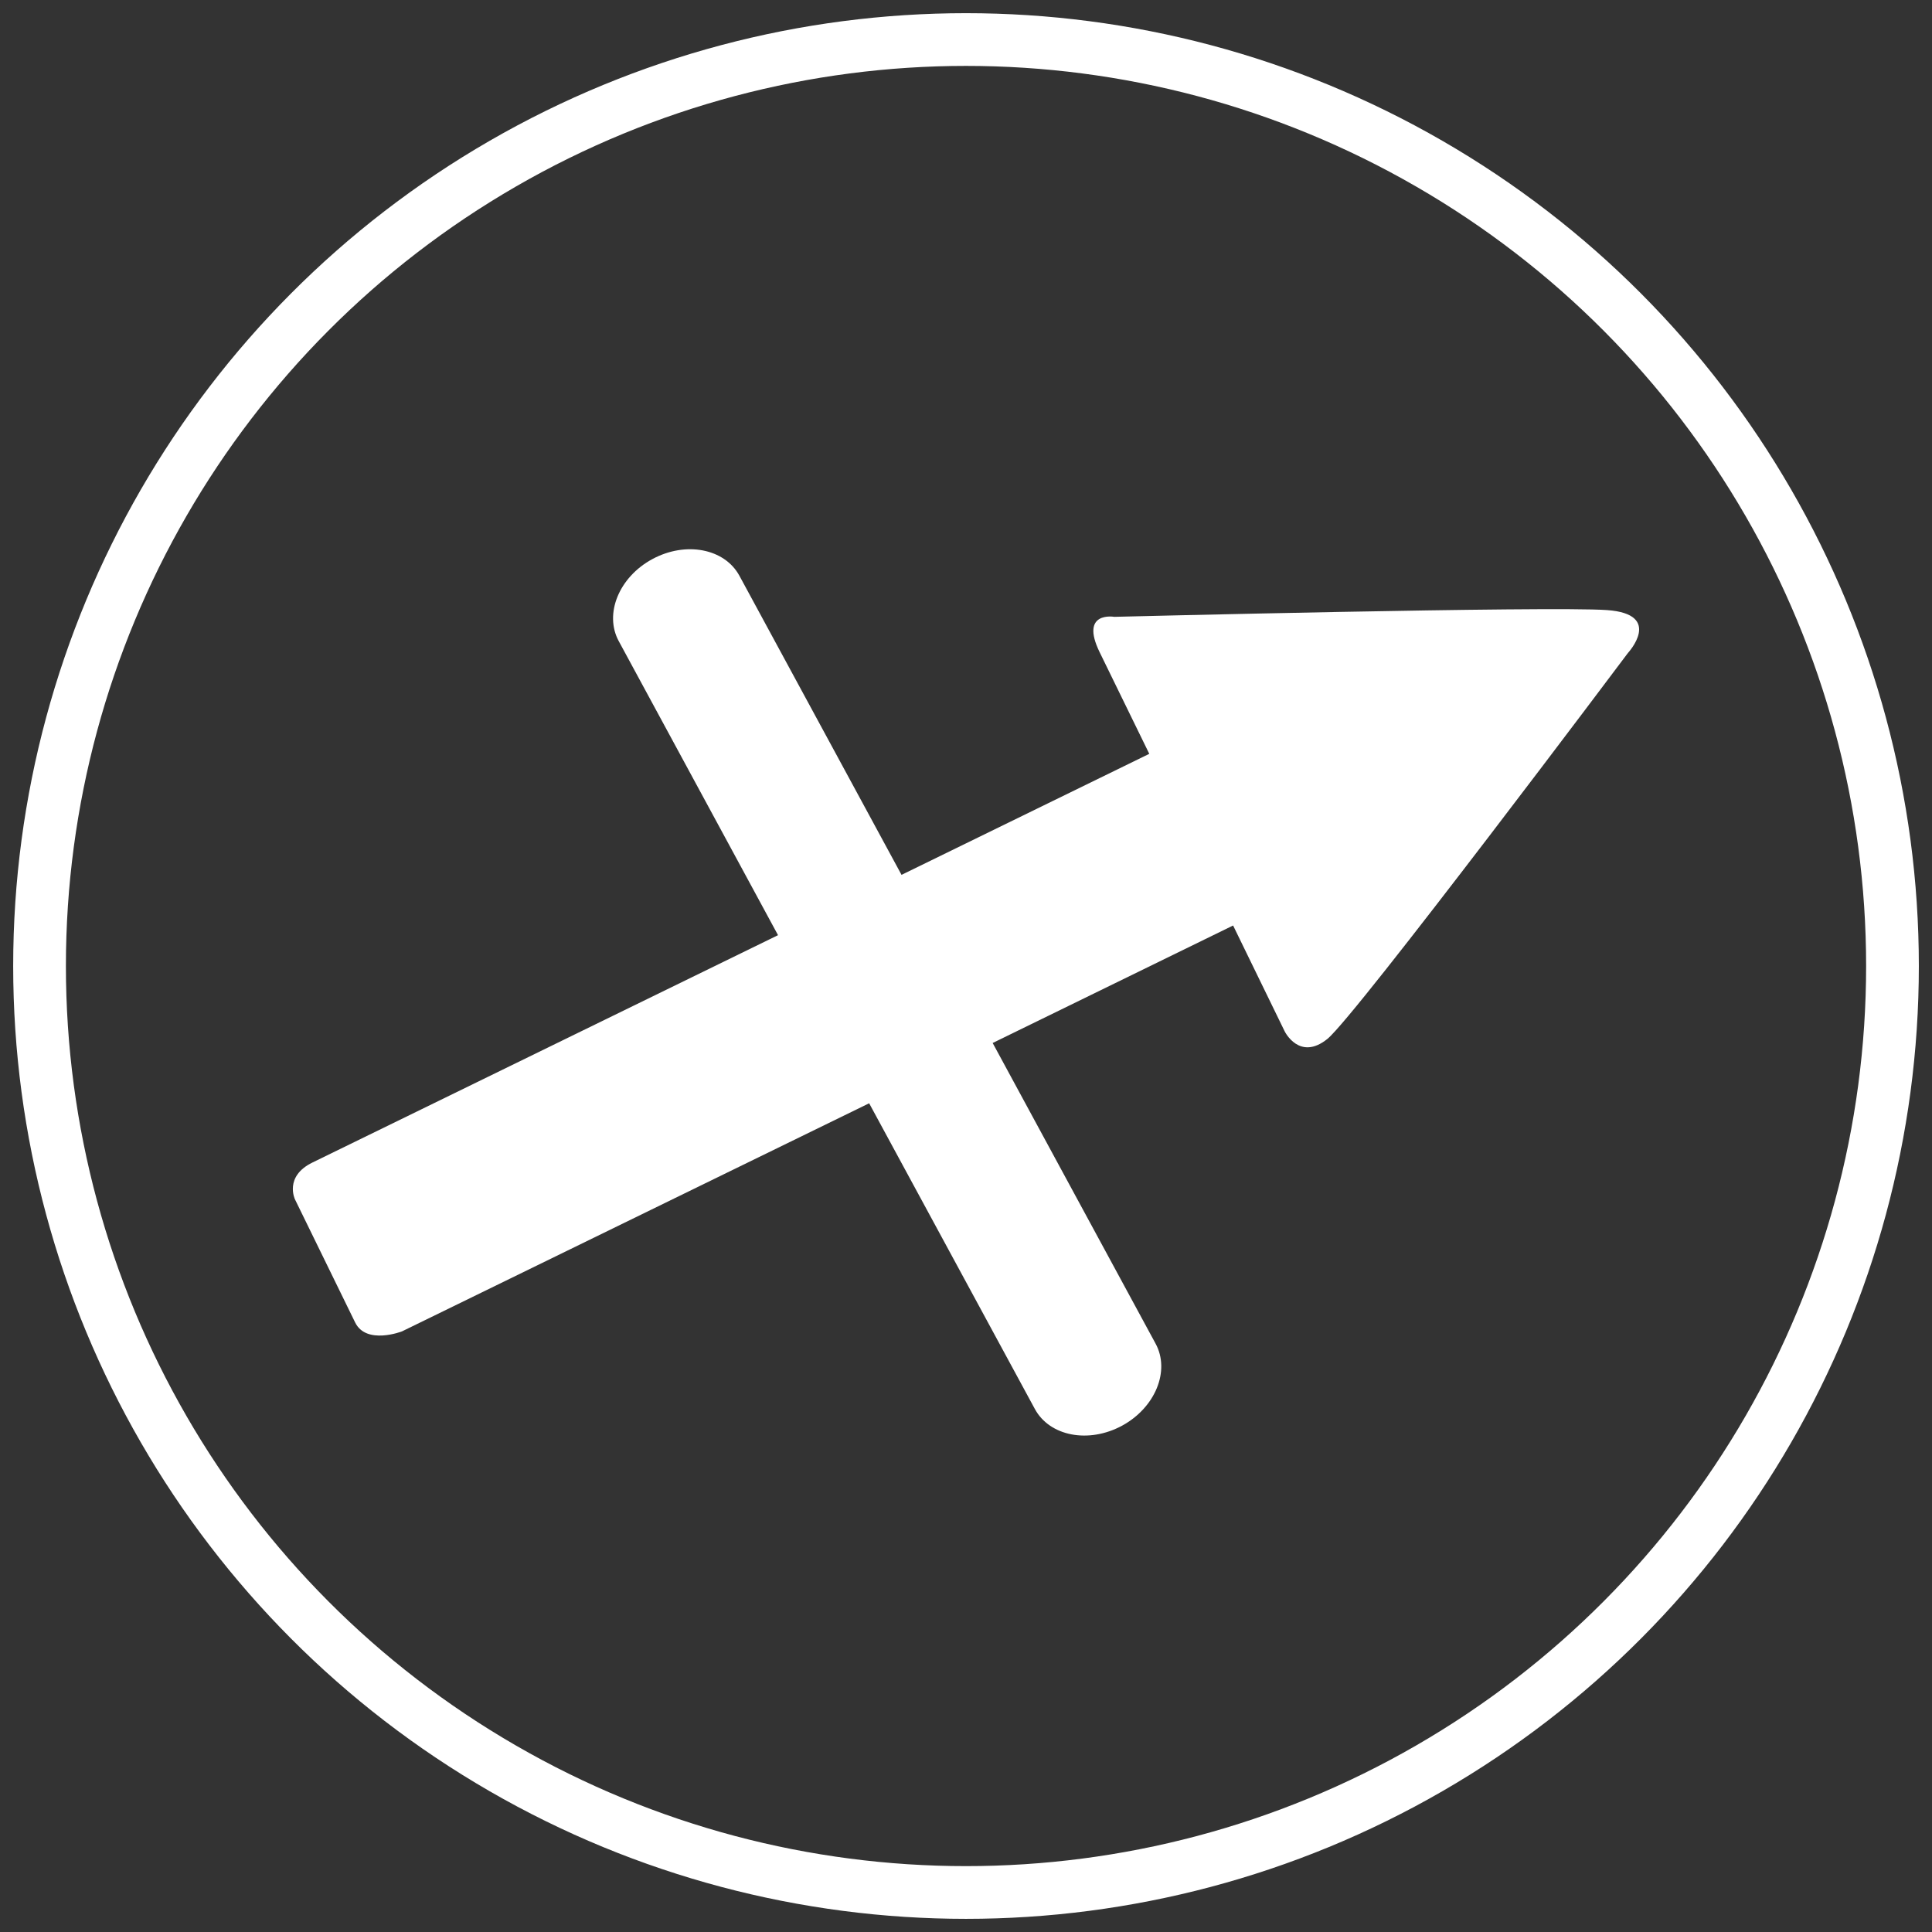 <?xml version="1.0" encoding="utf-8"?>
<!-- Generator: Adobe Illustrator 16.0.0, SVG Export Plug-In . SVG Version: 6.00 Build 0)  -->
<!DOCTYPE svg PUBLIC "-//W3C//DTD SVG 1.1//EN" "http://www.w3.org/Graphics/SVG/1.1/DTD/svg11.dtd">
<svg version="1.1" id="Слой_1" xmlns="http://www.w3.org/2000/svg" xmlns:xlink="http://www.w3.org/1999/xlink" x="0px" y="0px"
	 width="73.289px" height="73.289px" viewBox="0 0 73.289 73.289" enable-background="new 0 0 73.289 73.289" xml:space="preserve">
<rect x="0" y="0" width="73.289" height="73.289" fill="#333333" stroke="none"/>
<circle fill="none" stroke="#FFFFFF" stroke-width="2" stroke-miterlimit="10" cx="36.645" cy="36.645" r="35.145"/>
<path fill="#FFFFFF" d="M60.96,23.143c-2.16-0.155-18.692,0.256-18.692,0.256s-1.32-0.229-0.553,1.344l1.882,3.853
	c-1.647,0.807-5.219,2.548-9.398,4.591l-6.15-11.346c-0.562-1.035-2.038-1.317-3.305-0.631c-1.263,0.684-1.832,2.078-1.273,3.109
	l6.043,11.156c-8.322,4.062-17.098,8.349-17.661,8.624c-1.085,0.53-0.663,1.399-0.663,1.399s1.855,3.797,2.281,4.666
	c0.422,0.868,1.778,0.341,1.778,0.341l17.722-8.653l6.287,11.599c0.562,1.034,2.038,1.317,3.306,0.632
	c1.262-0.687,1.833-2.08,1.273-3.113l-6.181-11.405l9.121-4.457l1.958,4.018c0,0,0.558,1.139,1.618,0.285
	c1.063-0.856,11.401-14.64,11.401-14.64S63.118,23.296,60.96,23.143z"/>
</svg>
